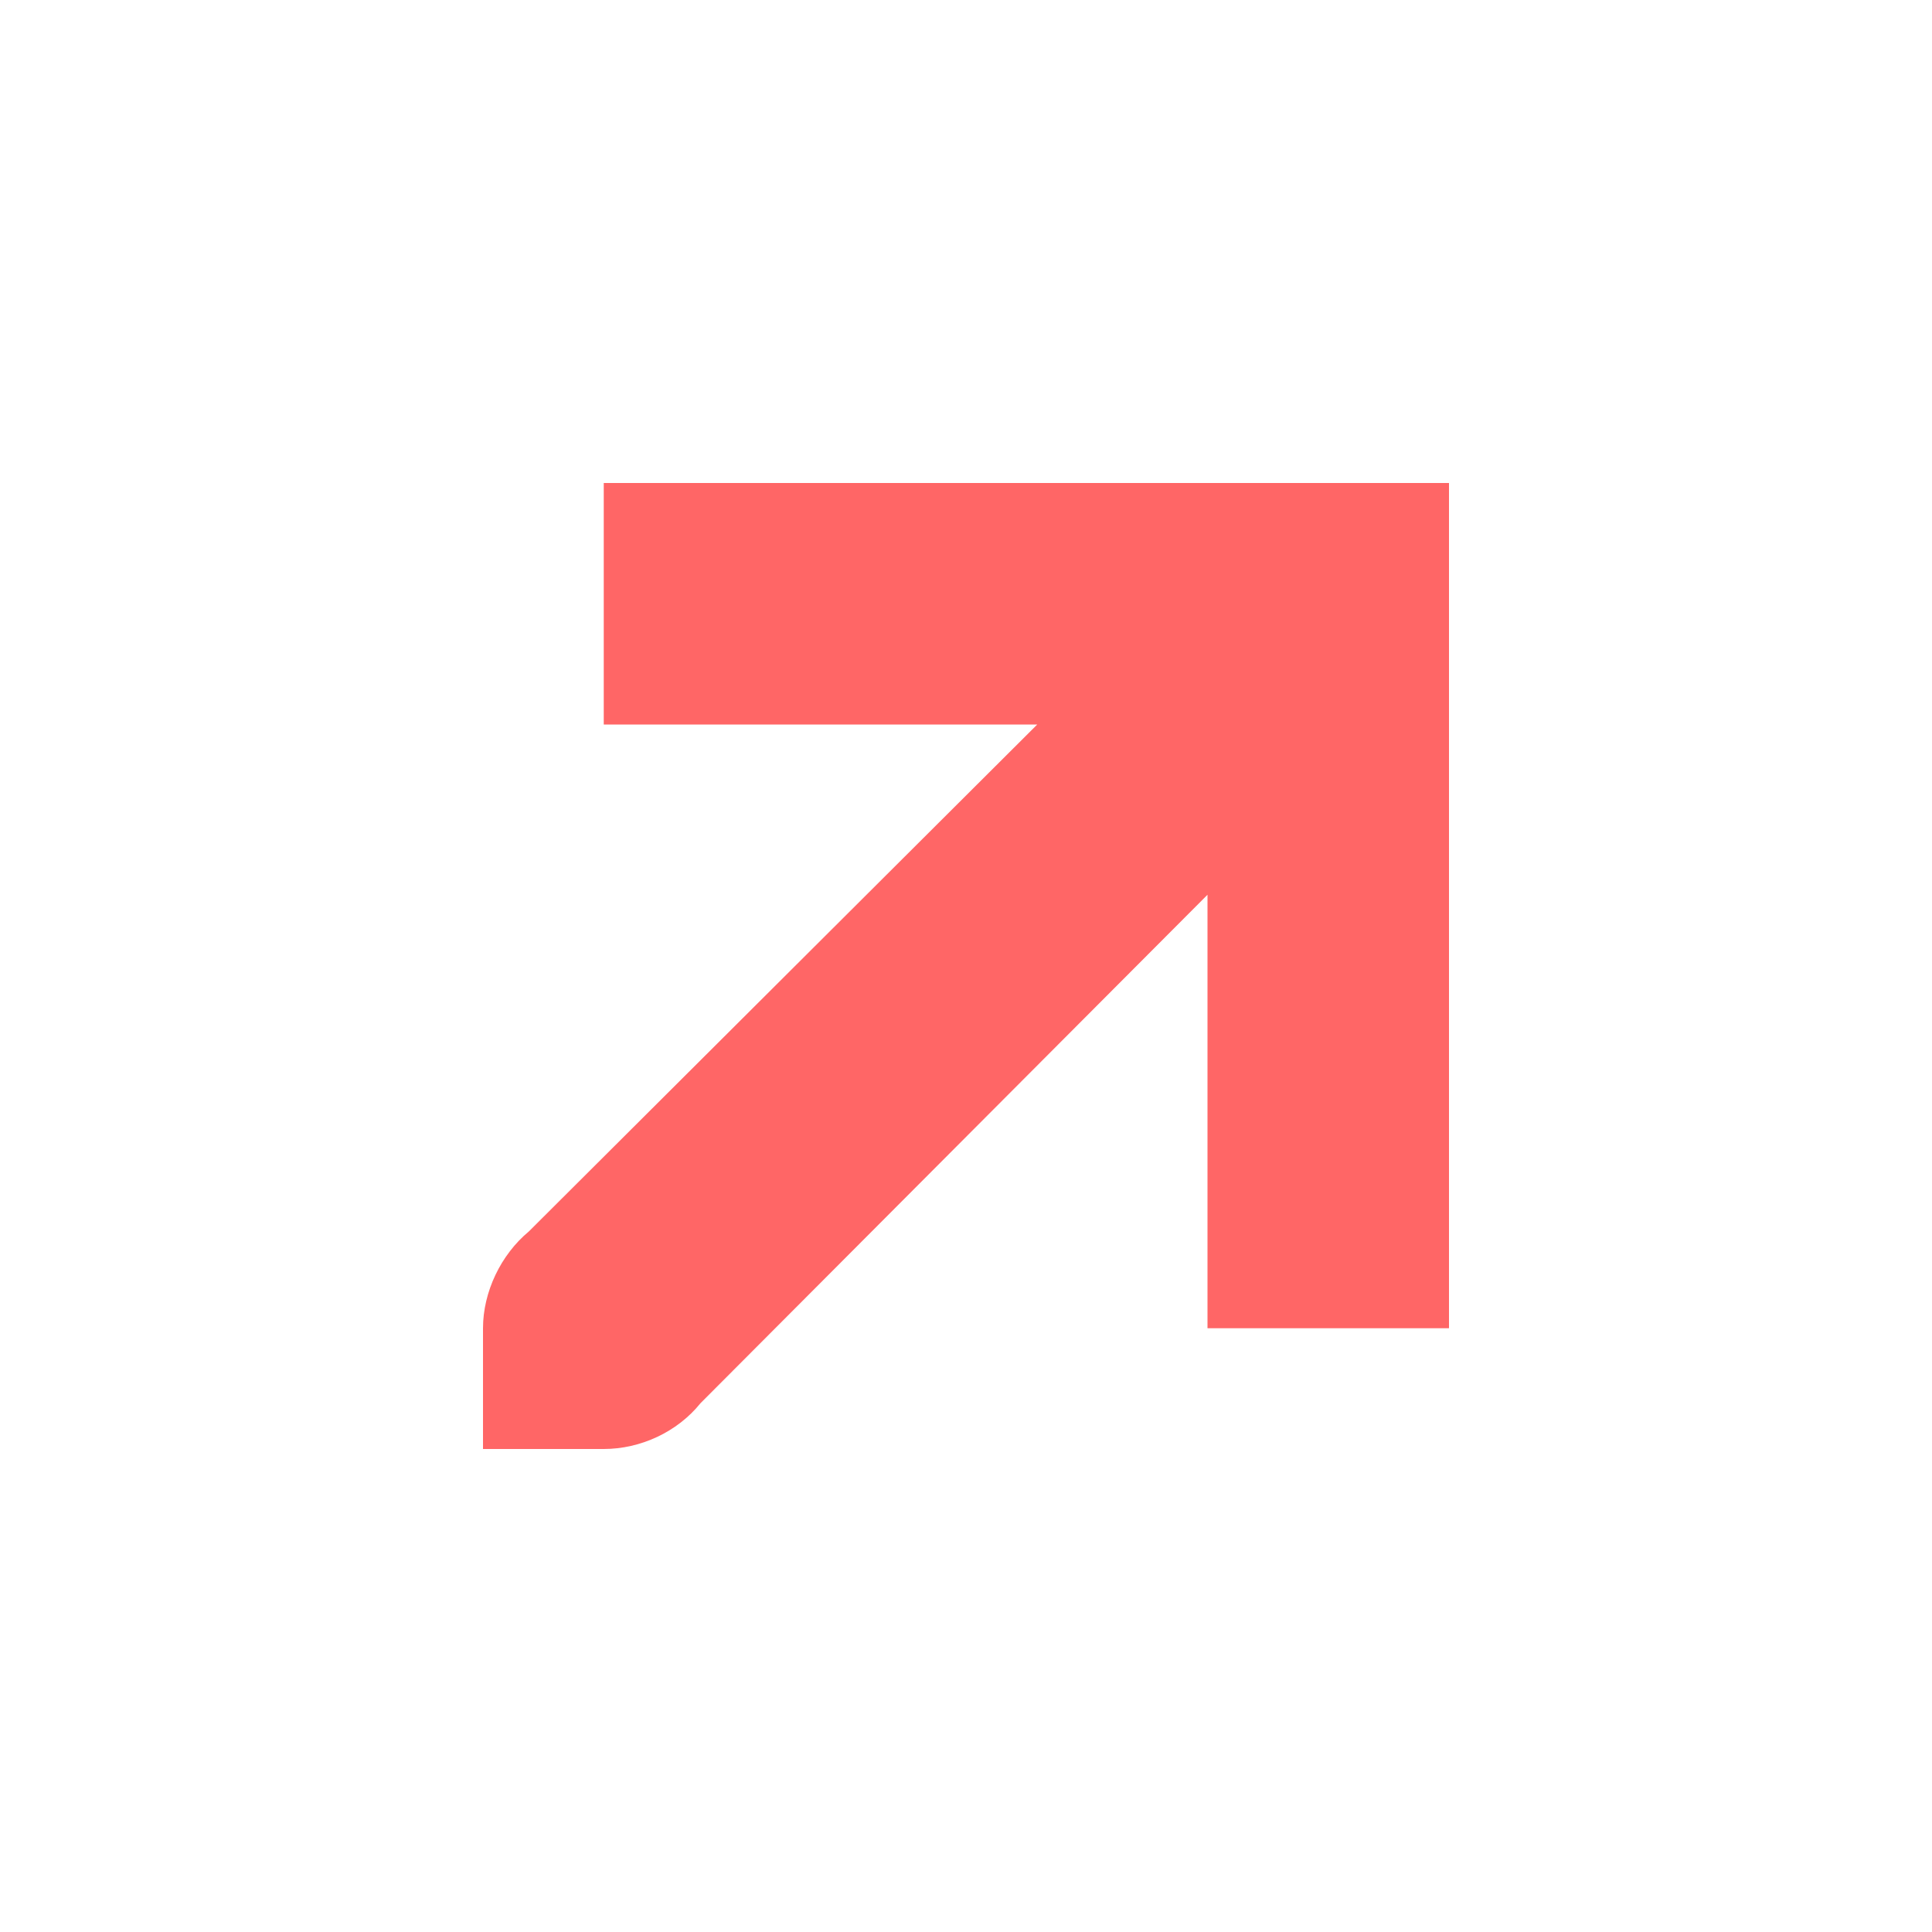 
<svg xmlns="http://www.w3.org/2000/svg" xmlns:xlink="http://www.w3.org/1999/xlink" width="16px" height="16px" viewBox="0 0 16 16" version="1.1">
<g id="surface1">
<path style=" stroke:none;fill-rule:nonzero;fill:#ff6666;fill-opacity:1;" d="M 5.801 11.621 L 10 7.41 L 10 11 L 12 11 L 12 4 L 5 4 L 5 6 L 8.59 6 L 4.379 10.199 C 4.148 10.391 4 10.699 4 11 L 4 12 L 5 12 C 5.305 12 5.609 11.859 5.801 11.621 Z M 5.801 11.621 "/>
</g>
</svg>
